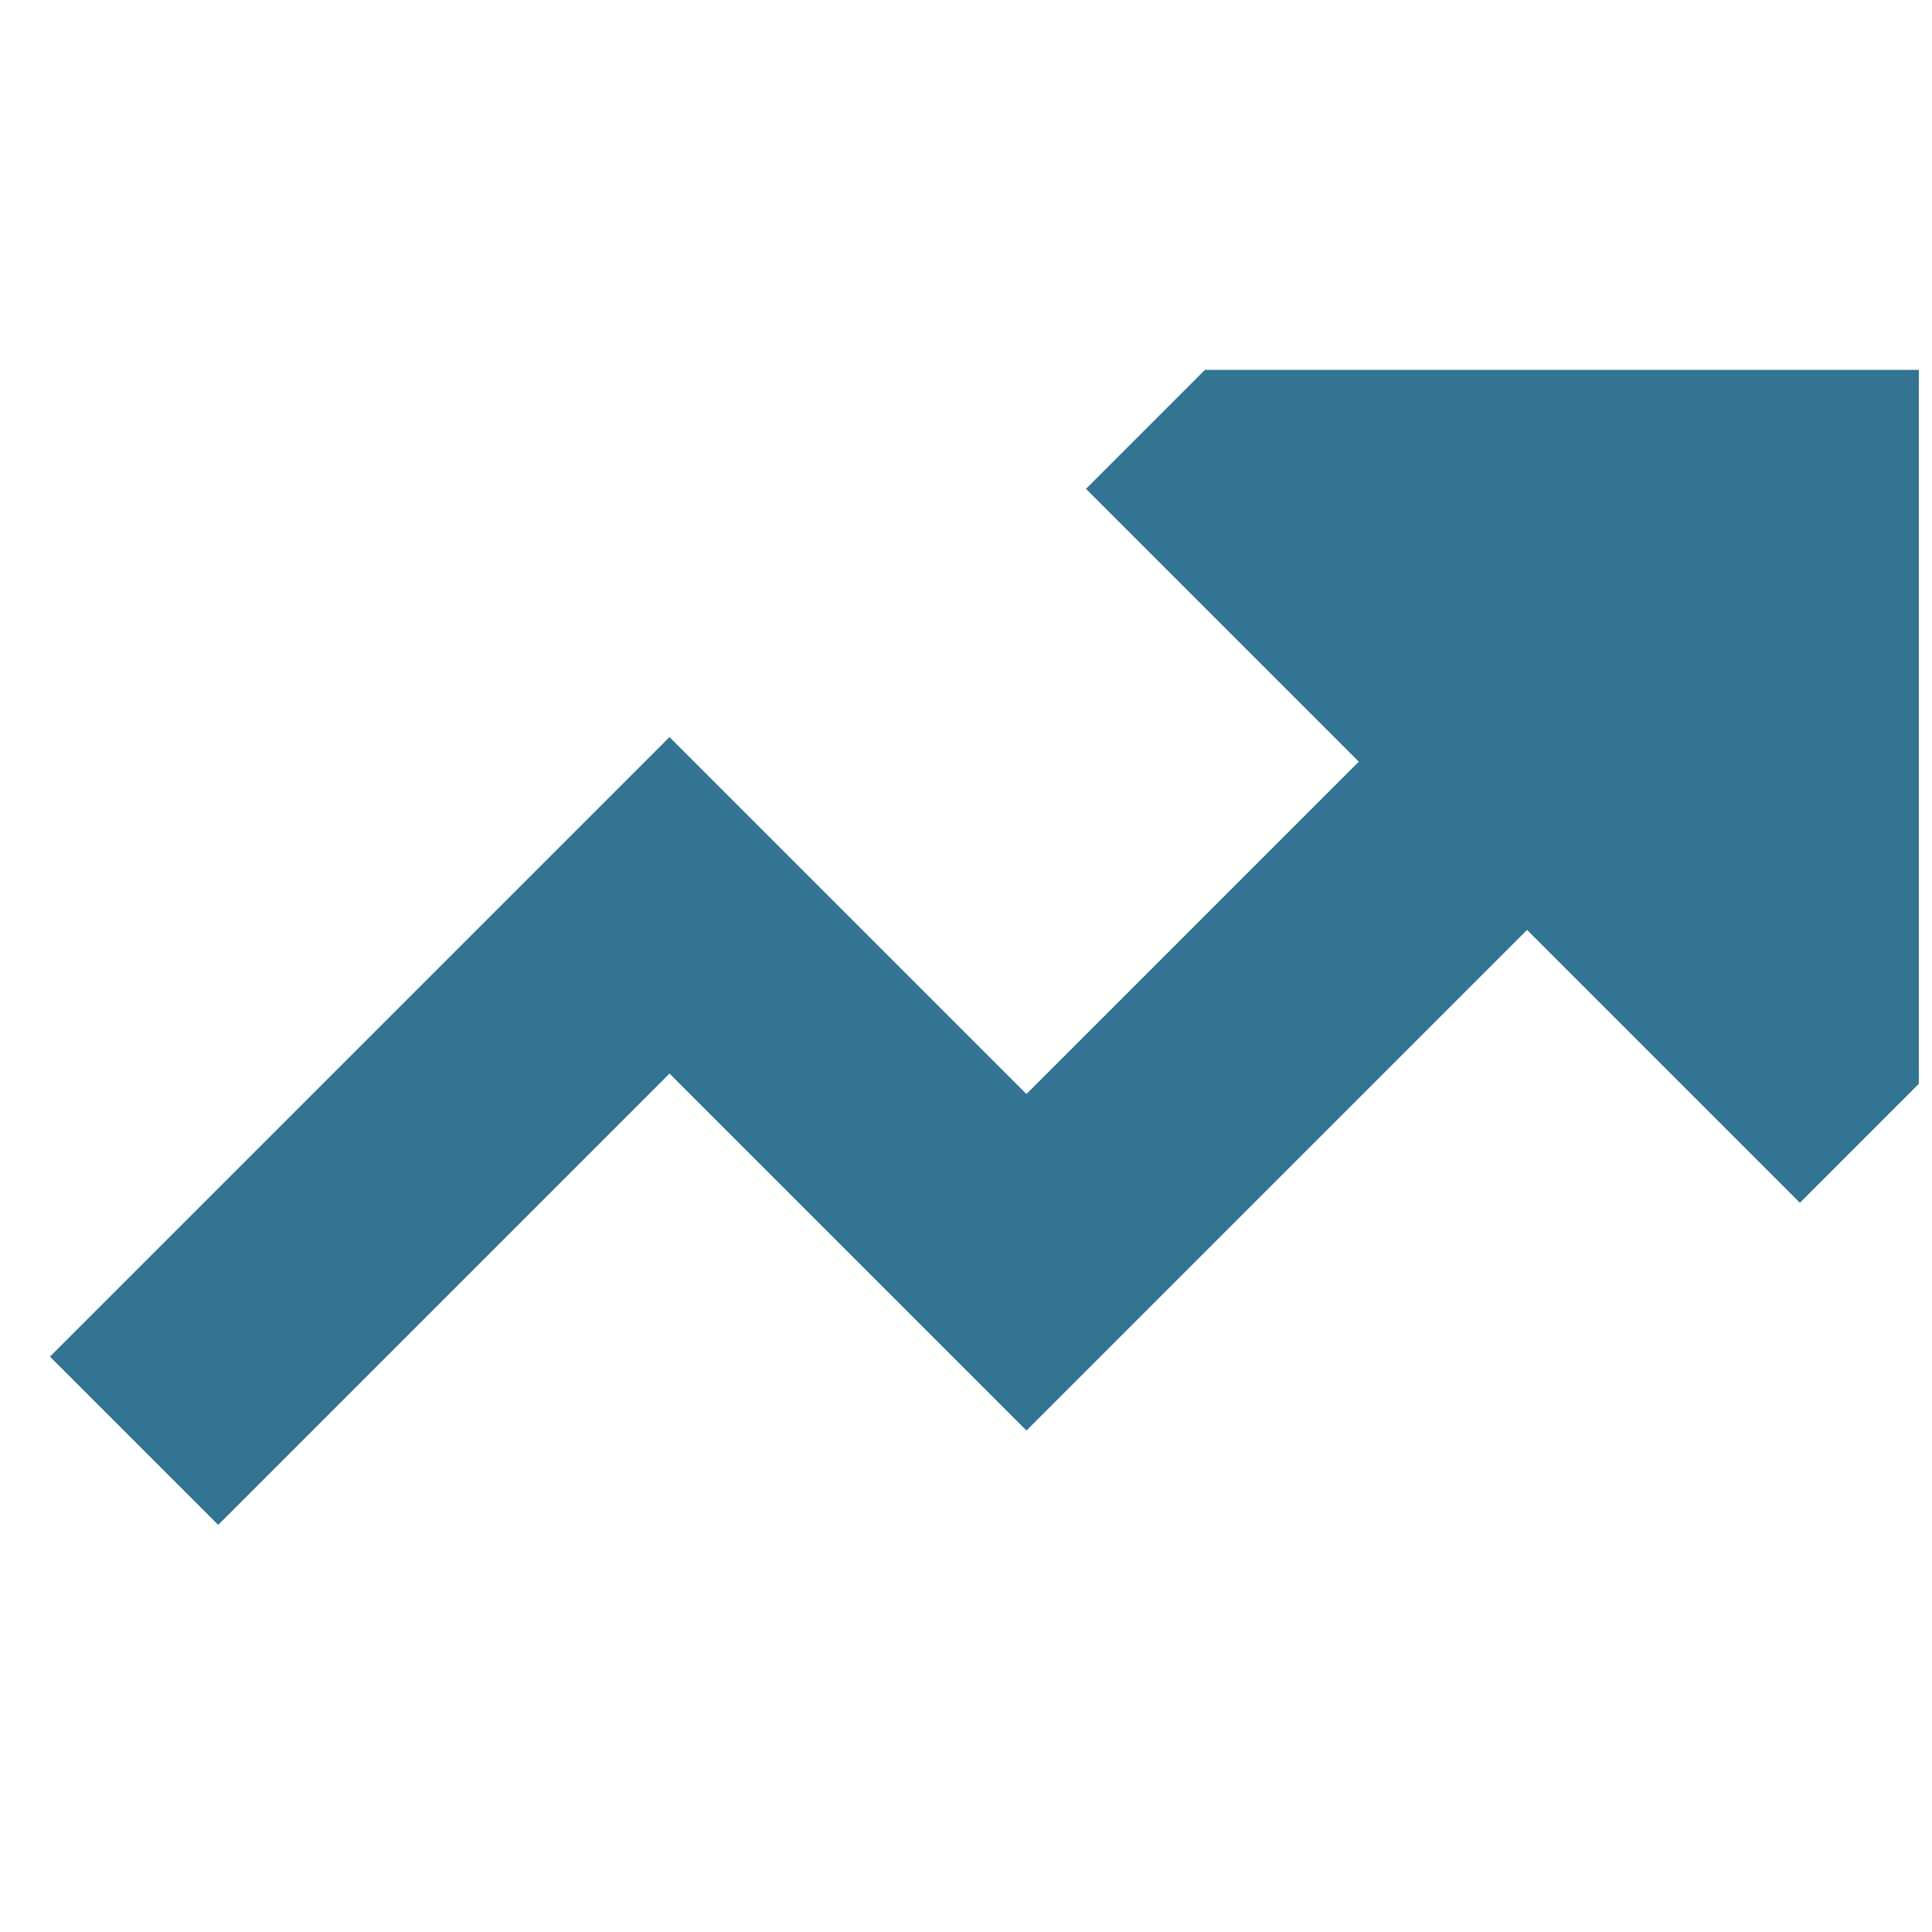 <svg width="64" height="64" viewBox="0 0 64 64" fill="none" xmlns="http://www.w3.org/2000/svg">
<path d="M39.915 12.253L35.974 16.195L45.011 25.232L34.003 36.241L22.178 24.416L1.654 44.94L7.228 50.514L22.178 35.564L34.003 47.389L50.585 30.806L59.623 39.844L63.564 35.903L63.564 12.253H39.915Z" fill="#347493"/>
</svg>
